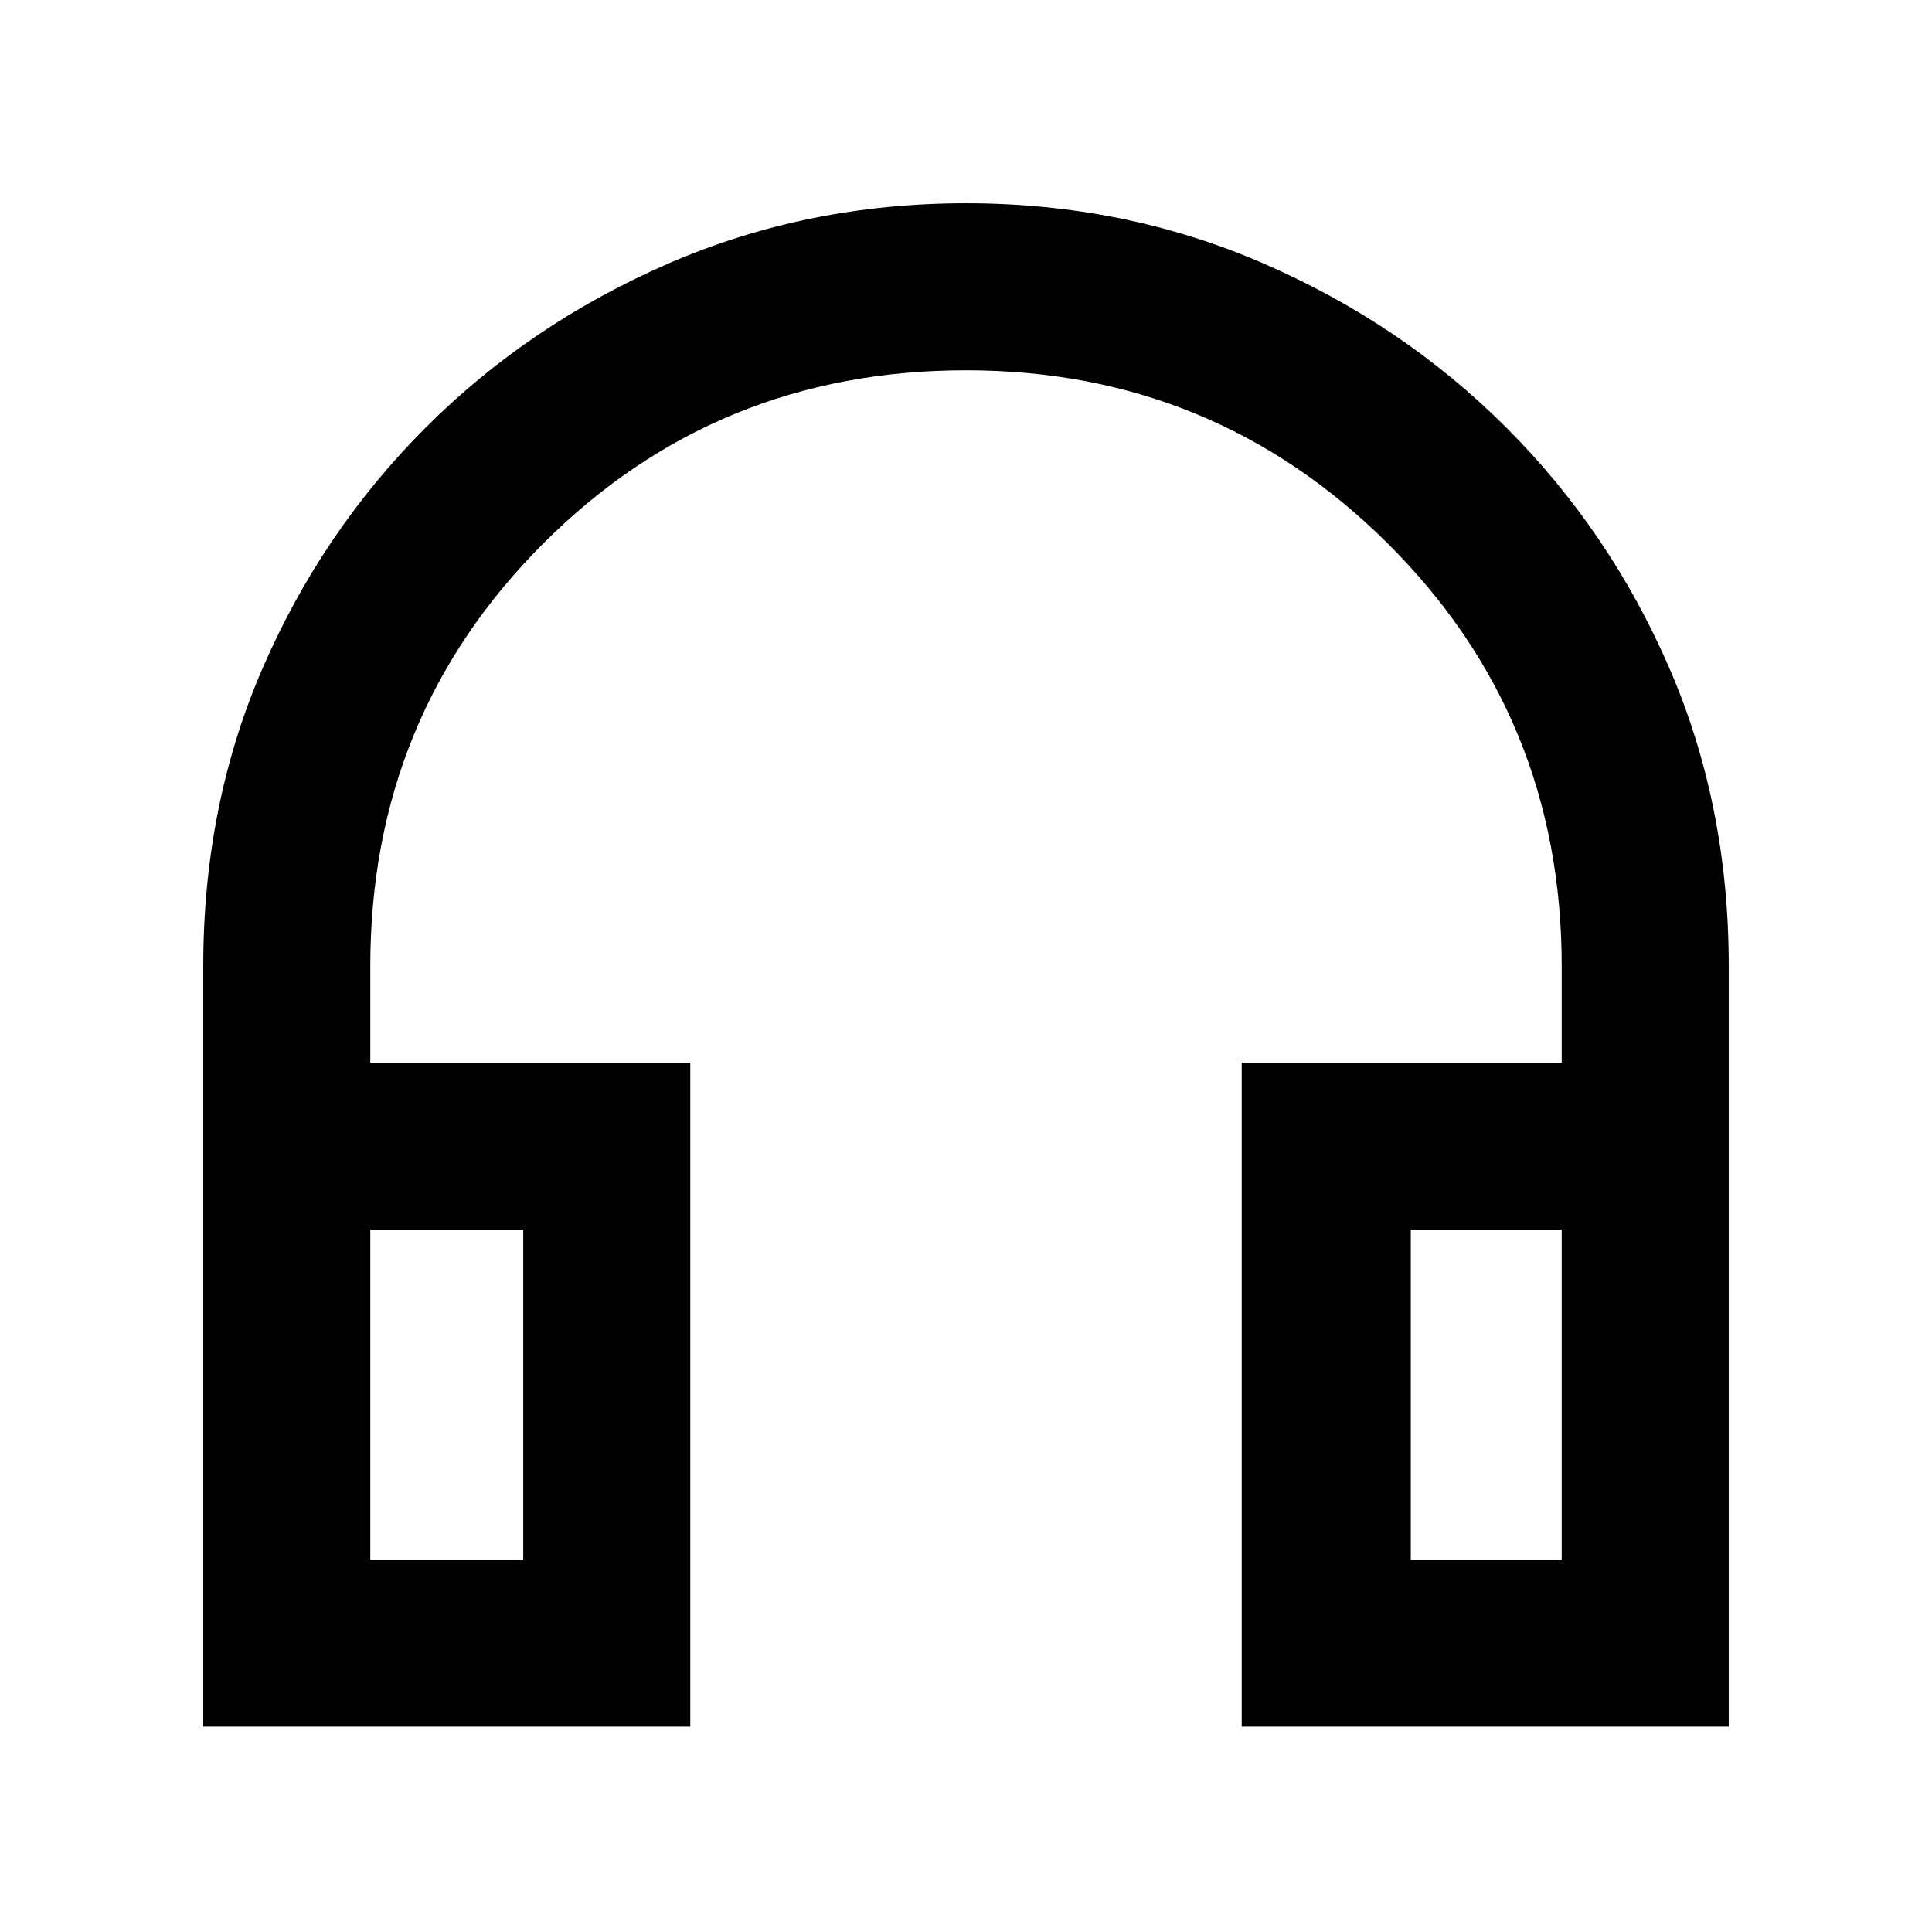 <svg xmlns="http://www.w3.org/2000/svg" height="48" width="48"><path d="M5.05 42.9V24q0-4 1.475-7.4 1.475-3.4 4.05-5.975Q13.15 8.05 16.6 6.55t7.4-1.5q3.95 0 7.4 1.5t6.025 4.075Q40 13.2 41.475 16.6 42.95 20 42.95 24v18.9h-12.1V26.4h7.95V24q0-6.2-4.325-10.5T24 9.2q-6.2 0-10.5 4.3T9.2 24v2.4h7.95v16.5Zm4.15-4.15H13v-8.2H9.2Zm25.85 0h3.75v-8.2h-3.75Zm-25.85 0H13Zm25.85 0h3.75Z"/></svg>